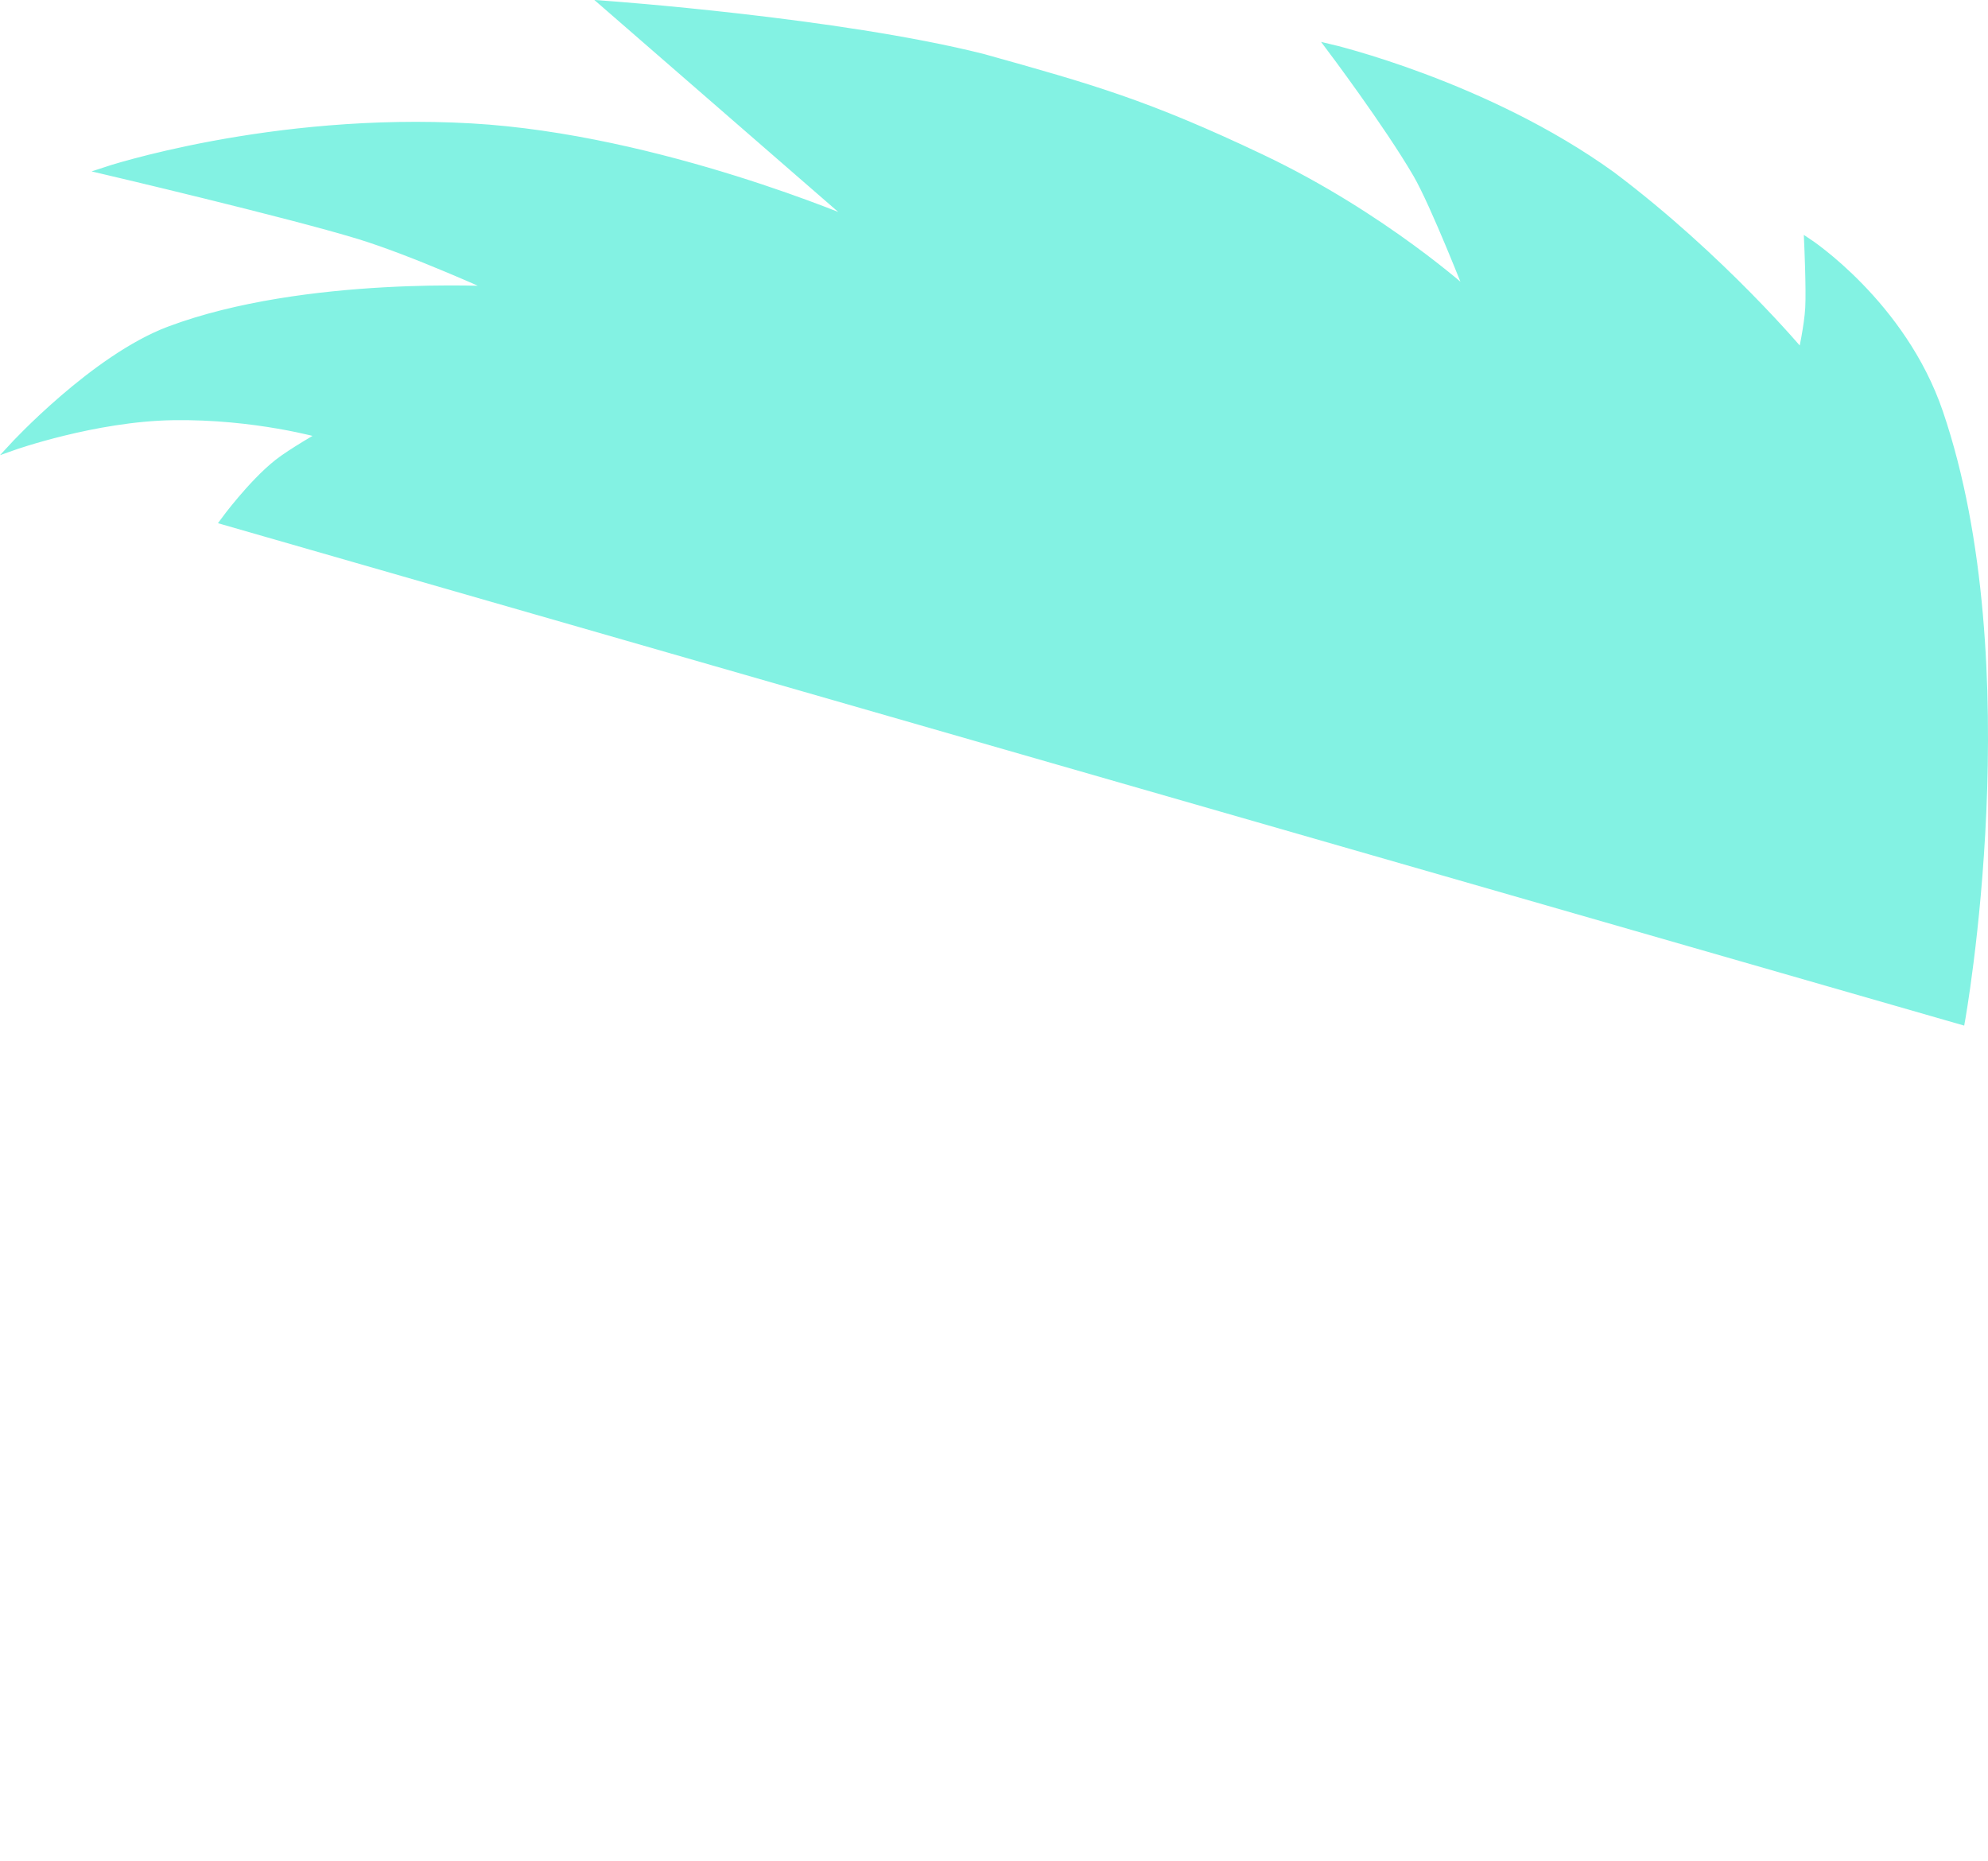 <svg version="1.1" xmlns="http://www.w3.org/2000/svg" xmlns:xlink="http://www.w3.org/1999/xlink" width="132.247" height="123.772" viewBox="0,0,132.247,123.772"><g transform="translate(-168.097,-171.879)"><g data-paper-data="{&quot;isPaintingLayer&quot;:true}" fill-rule="nonzero" stroke-width="0.5" stroke-linecap="round" stroke-linejoin="miter" stroke-miterlimit="10" stroke-dasharray="" stroke-dashoffset="0" style="mix-blend-mode: normal"><path d="" fill="#b94848" stroke="#b94848"/><path d="M262.205,295.651z" fill="#b94848" stroke="none"/><path d="M183.008,206.537c0,0 1.813,-2.478 3.561,-3.865c0.889,-0.705 2.966,-1.891 2.966,-1.891c0,0 -4.454,-1.292 -9.947,-1.203c-5.201,0.084 -10.624,2.003 -10.624,2.003c0,0 5.411,-5.876 10.412,-7.749c9.03,-3.381 21.788,-2.651 21.788,-2.651c0,0 -5.563,-2.541 -9.198,-3.649c-4.749,-1.448 -16.859,-4.294 -16.859,-4.294c0,0 11.002,-3.663 24.35,-2.901c12.496,0.713 25.707,6.443 25.707,6.443l-16.8,-14.6c0,0 15.478,1.108 25.113,3.531c7.233,2.023 10.872,3.039 18.543,6.685c8.147,3.872 13.834,9.075 13.834,9.075c0,0 -2.34,-6.001 -3.516,-8.018c-1.938,-3.326 -5.746,-8.387 -5.746,-8.387c0,0 10.342,2.423 18.721,8.468c7.349,5.524 12.65,11.874 12.65,11.874c0,0 0.409,-1.858 0.473,-3.055c0.069,-1.274 -0.073,-4.373 -0.073,-4.373c0,0 6.281,4.116 8.74,11.333c5.734,16.828 1.46,40.467 1.46,40.467z" fill="#83f2e3" stroke="#83f2e3"/></g></g></svg>